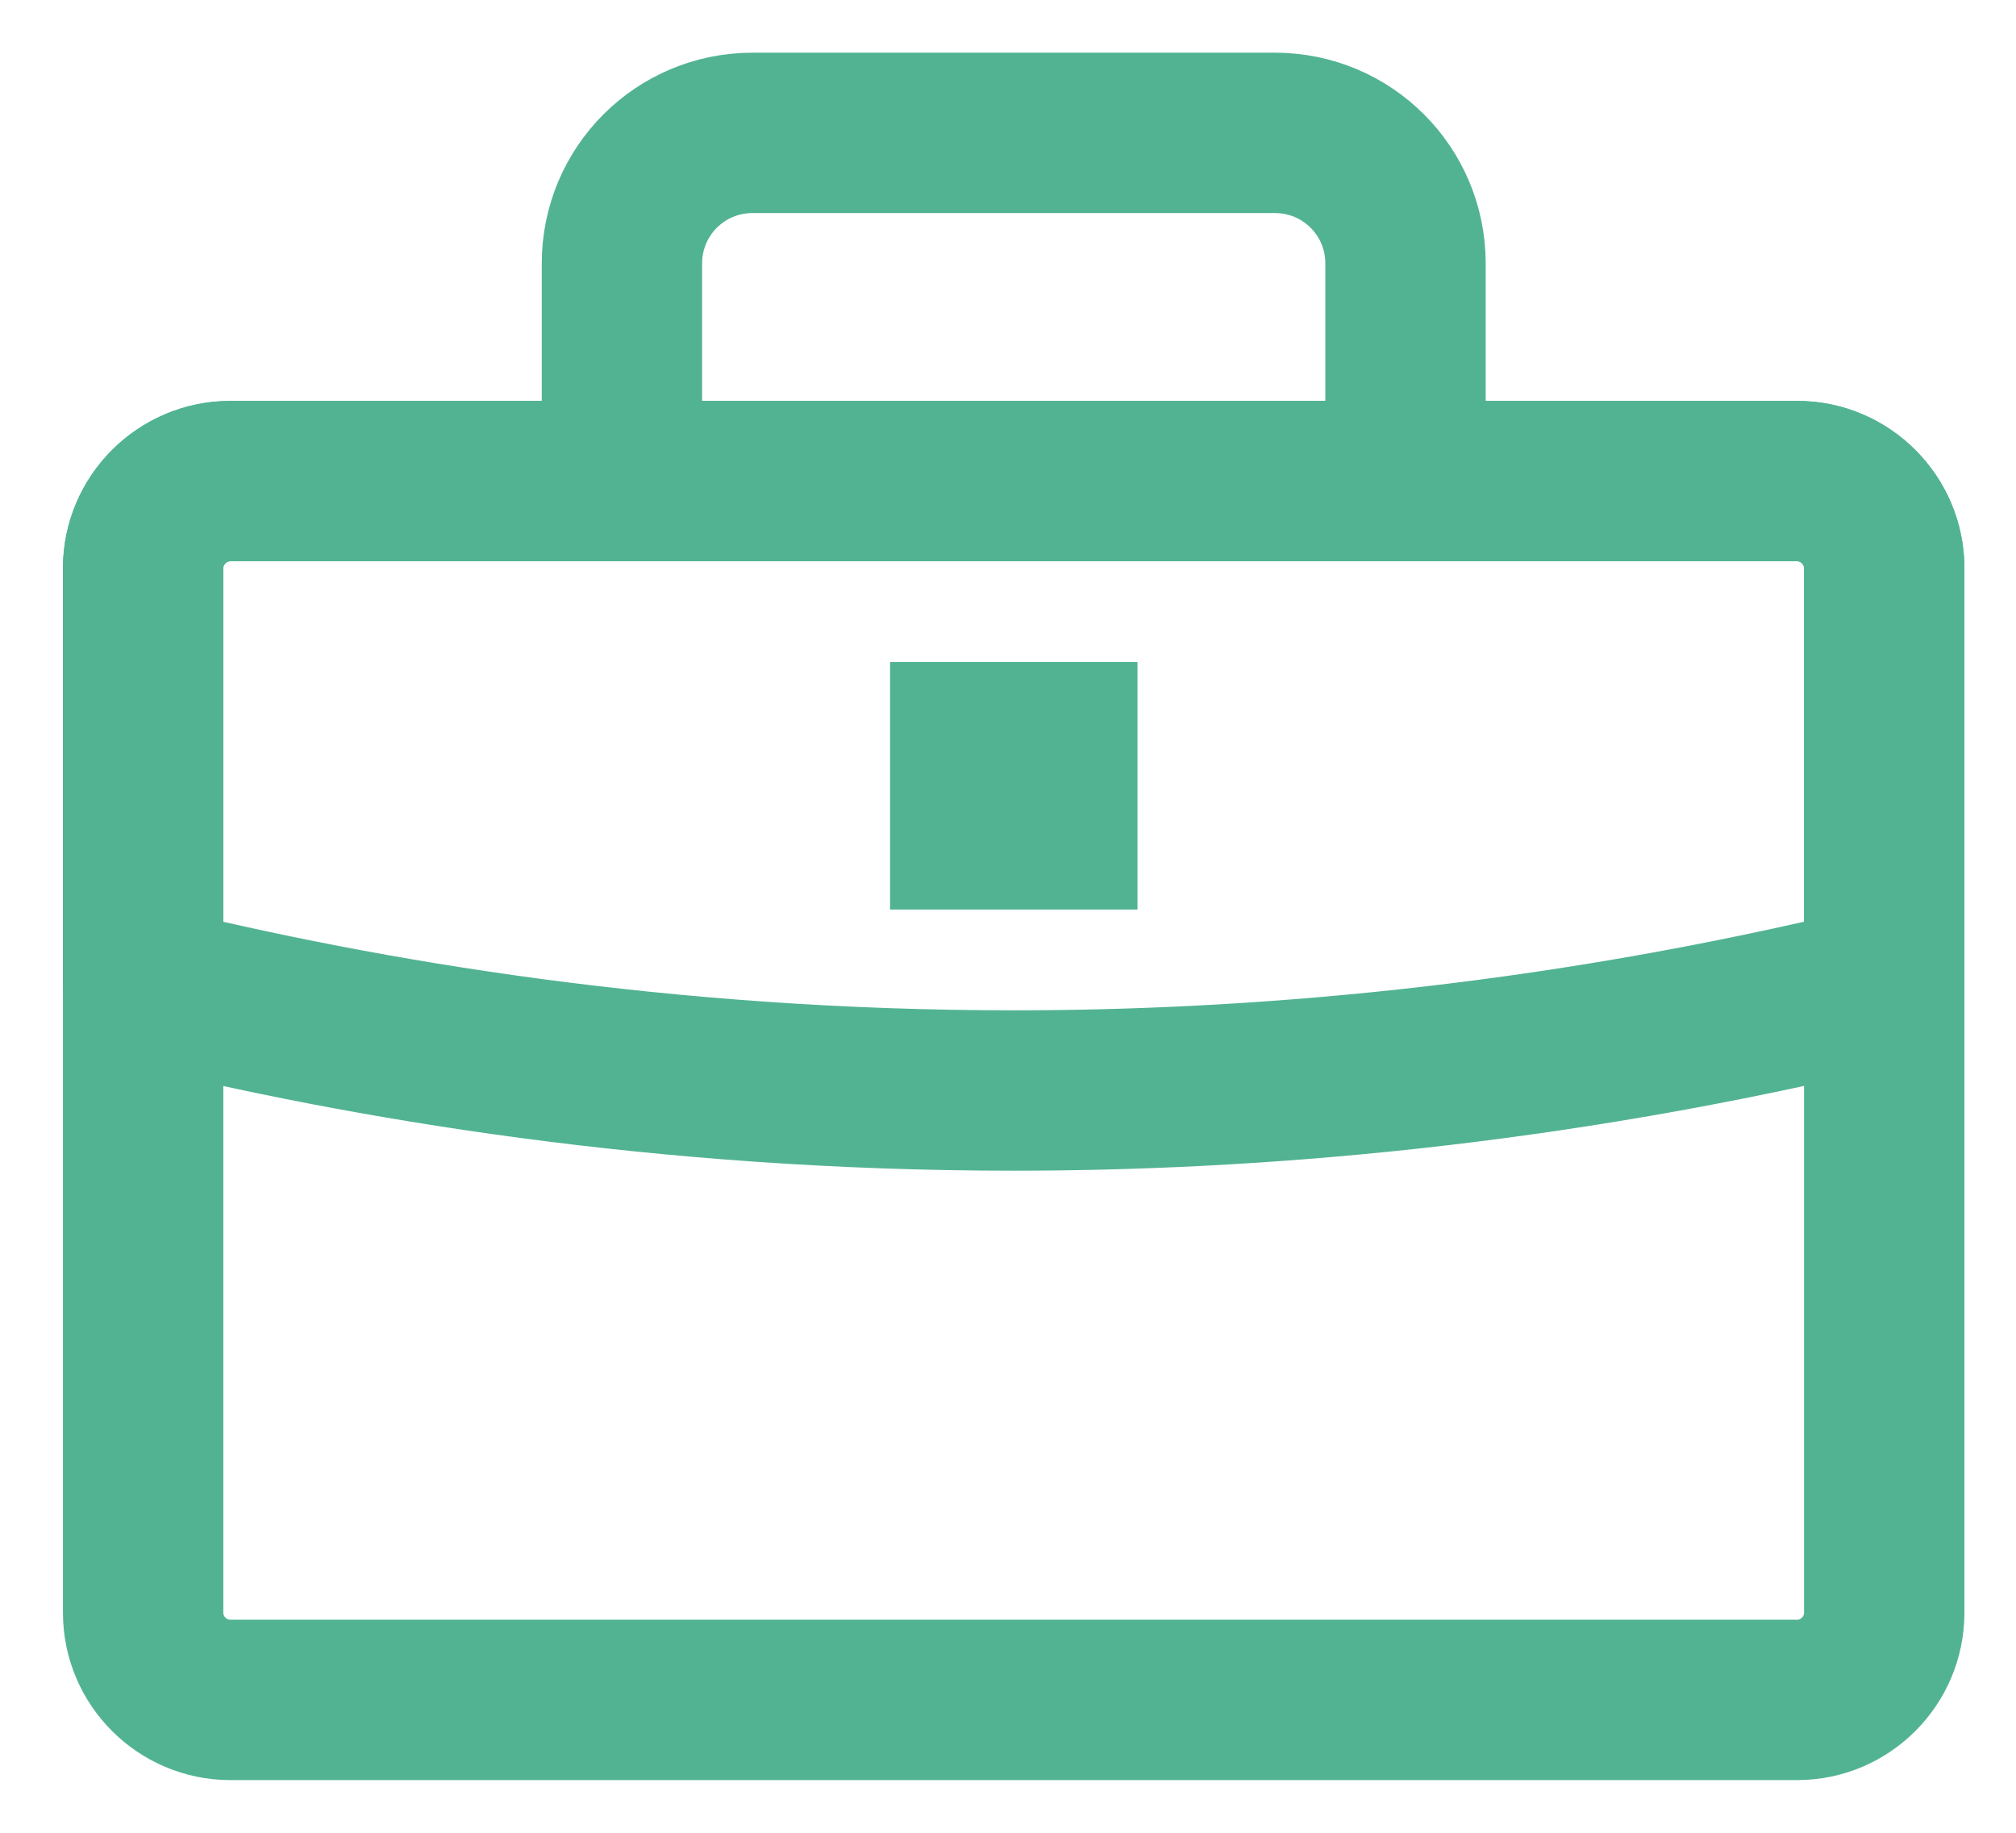 <svg width="22" height="20" viewBox="0 0 22 20" fill="none" xmlns="http://www.w3.org/2000/svg">
    <path d="M19.613 18.55H2.513C1.99 18.55 1.562 18.122 1.562 17.6V6.2C1.562 5.678 1.99 5.25 2.513 5.25H19.613C20.135 5.25 20.562 5.678 20.562 6.2V17.6C20.562 18.122 20.135 18.55 19.613 18.55Z" stroke="#52B392" stroke-width="1.75" stroke-linecap="round" stroke-linejoin="round"/>
    <path d="M15.338 5.25H6.787V2.875C6.787 2.086 7.424 1.45 8.212 1.45H13.912C14.701 1.45 15.338 2.086 15.338 2.875V5.25Z" stroke="#52B392" stroke-width="1.75" stroke-linecap="round" stroke-linejoin="round"/>
    <path d="M20.562 10.751C16.838 11.662 13.561 11.9 11.062 11.9C7.234 11.9 3.994 11.349 1.562 10.751V6.2C1.562 5.678 1.99 5.25 2.513 5.25H19.613C20.135 5.25 20.562 5.678 20.562 6.2V10.751Z" stroke="#52B392" stroke-width="1.75" stroke-linecap="round" stroke-linejoin="round"/>
    <path d="M11.538 8.1H10.588V9.05H11.538V8.1Z" stroke="#52B392" stroke-width="1.75" stroke-linecap="round"/>
</svg>
